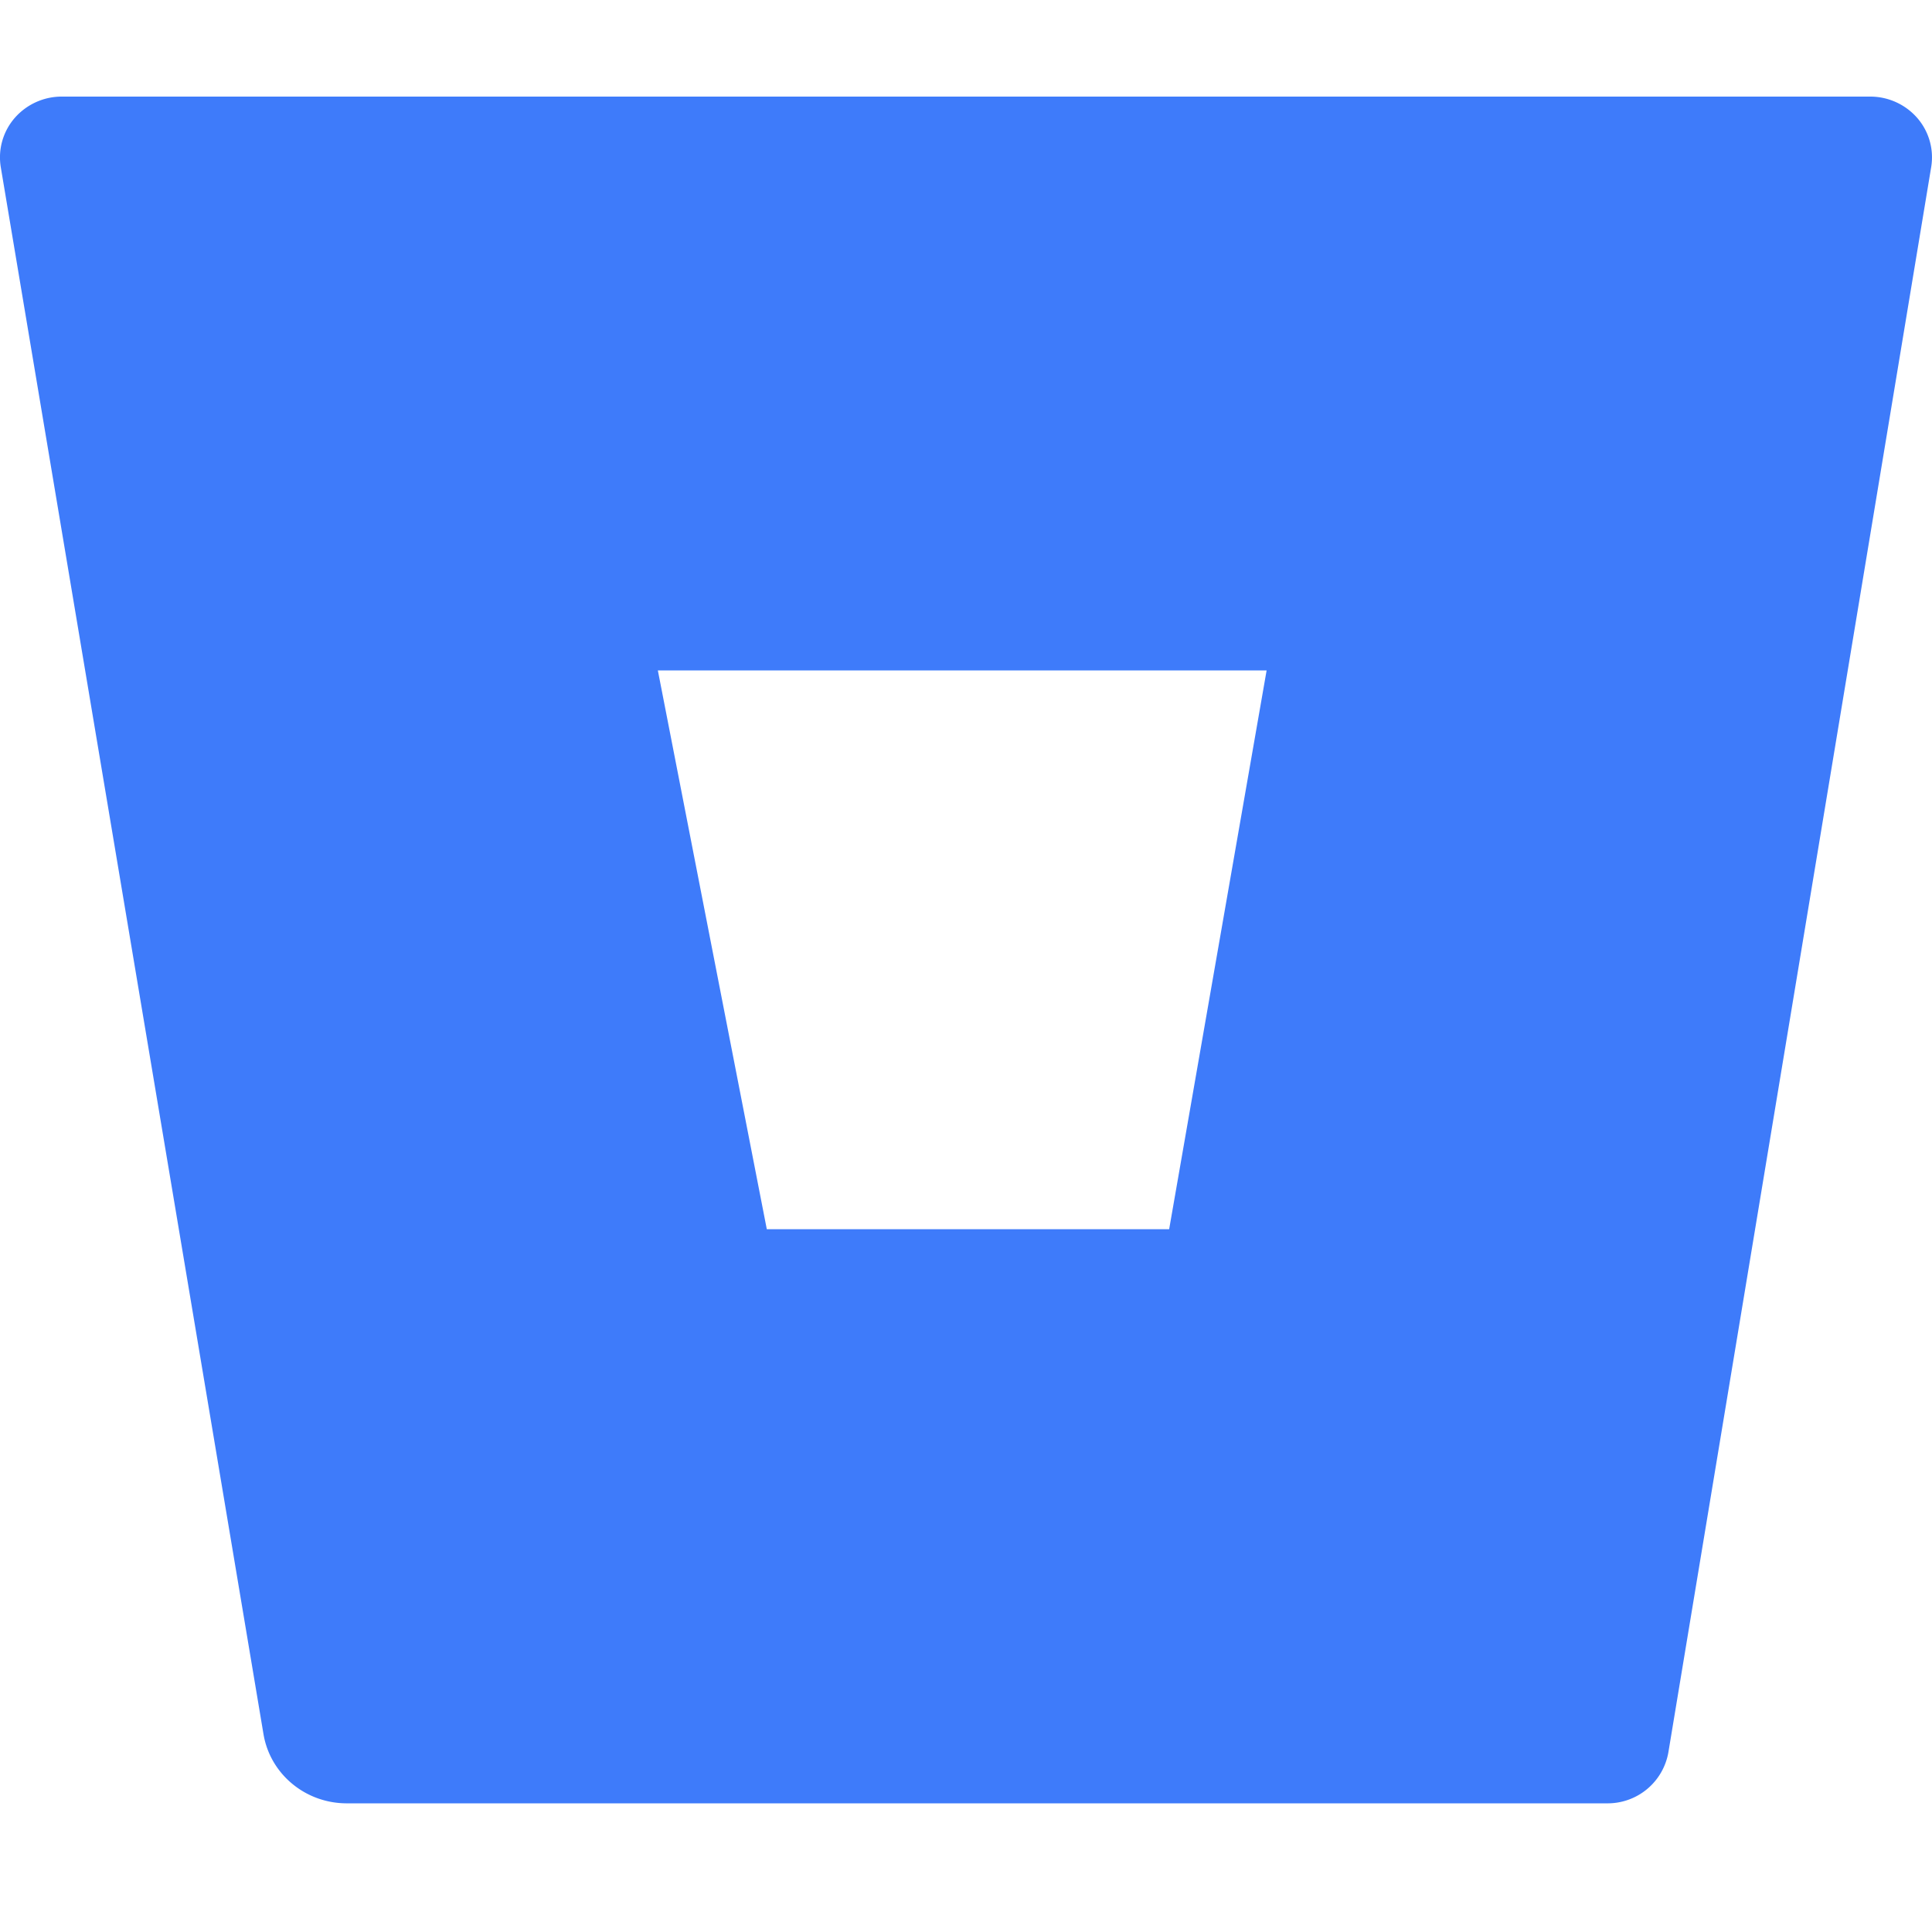 <svg viewBox="0 0 20 18" fill="none" xmlns="http://www.w3.org/2000/svg" width="25" height="25">
    <path
        d="M.65 0a.646.646 0 00-.495.218.622.622 0 00-.147.512l2.72 16.224c.07.41.43.71.853.714h13.05a.638.638 0 00.64-.528L19.991.733a.621.621 0 00-.142-.51A.646.646 0 0019.36 0H.65zm11.453 11.725H7.938L6.81 5.94h6.302l-1.009 5.785z"
        fill="#3E7BFA"></path>
</svg>